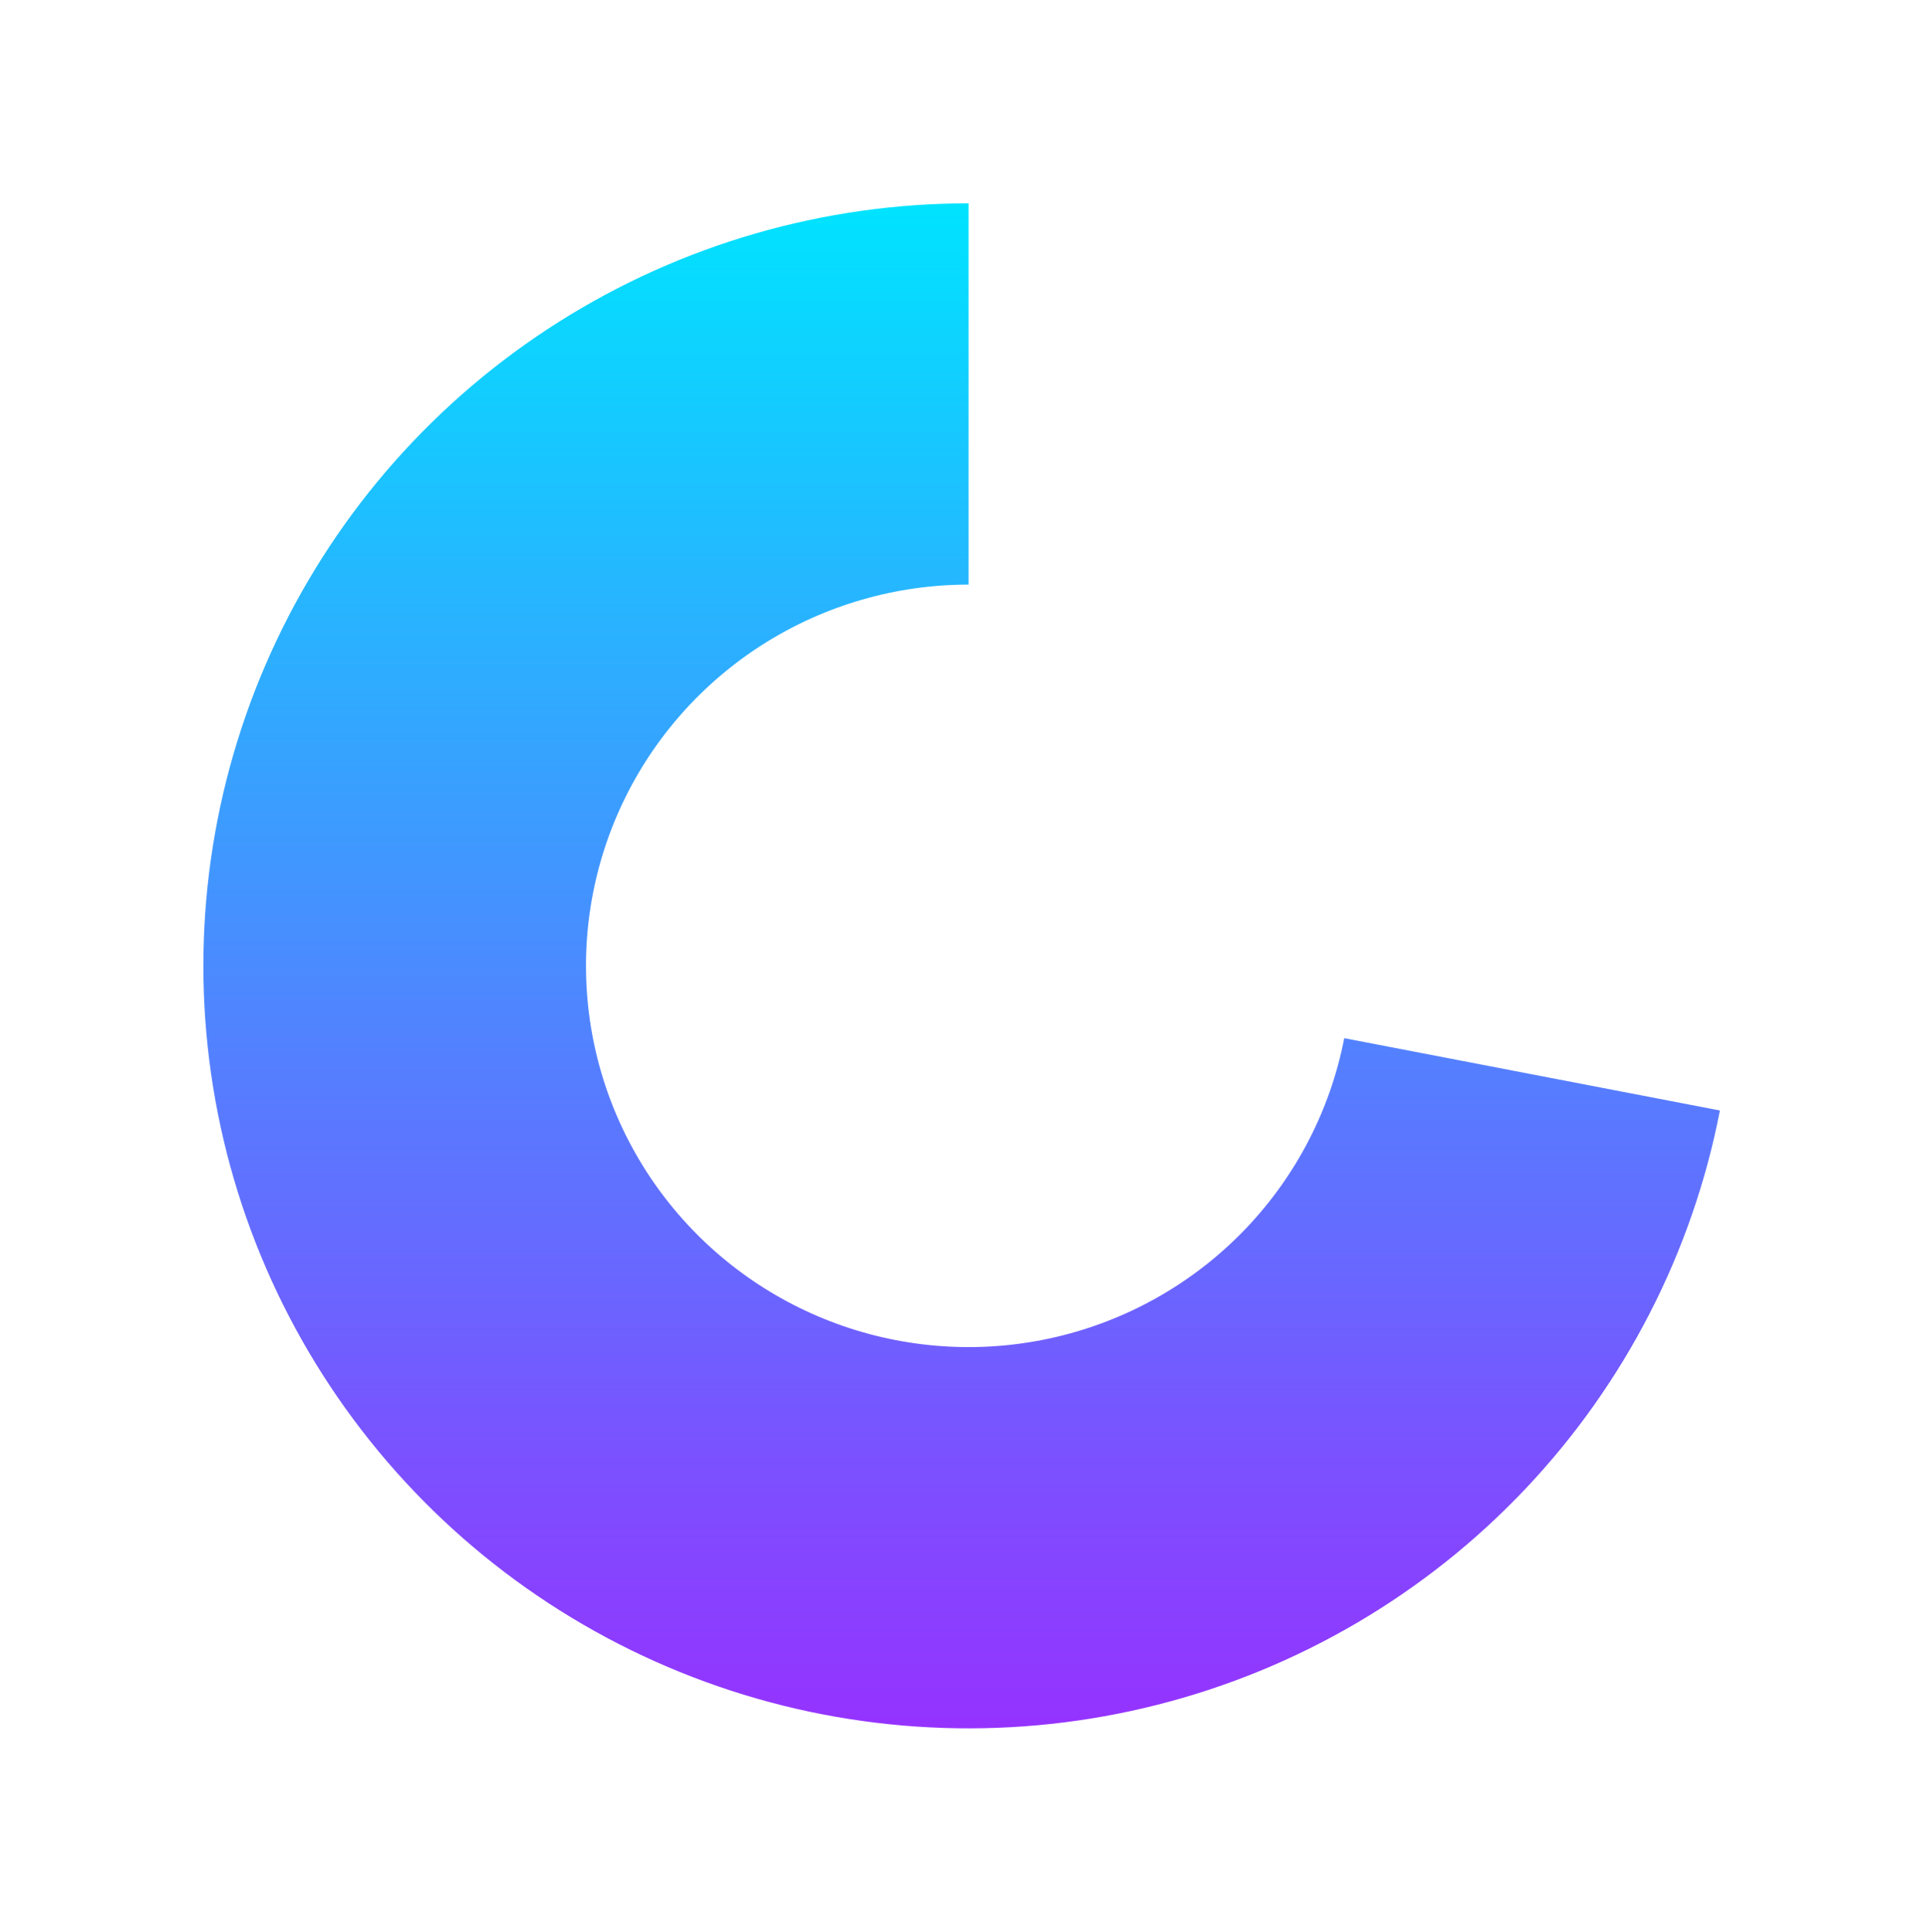 <svg width="379" height="380" viewBox="0 0 379 380" fill="none" xmlns="http://www.w3.org/2000/svg">
<g filter="url(#filter0_d_319_669)">
<path d="M190.5 40C161.956 40 134.001 48.09 109.896 63.327C85.791 78.564 66.53 100.319 54.361 126.053C42.193 151.787 37.618 180.44 41.17 208.668C44.722 236.896 56.256 263.535 74.424 285.477C92.593 307.419 116.648 323.759 143.782 332.59C170.915 341.421 200.01 342.38 227.669 335.353C255.329 328.327 280.414 313.606 299.997 292.908C319.579 272.21 332.852 246.388 338.267 218.455L264.384 204.228C261.676 218.194 255.04 231.105 245.248 241.454C235.457 251.803 222.915 259.164 209.085 262.677C195.255 266.19 180.708 265.711 167.141 261.295C153.574 256.879 141.547 248.709 132.462 237.738C123.378 226.768 117.611 213.448 115.835 199.334C114.059 185.22 116.346 170.894 122.431 158.026C128.515 145.159 138.145 134.282 150.198 126.664C162.25 119.045 176.228 115 190.5 115L190.5 40Z" fill="url(#paint0_linear_319_669)"/>
</g>
<defs>
<filter id="filter0_d_319_669" x="-0" y="0" width="378.267" height="380" filterUnits="userSpaceOnUse" color-interpolation-filters="sRGB">
<feFlood flood-opacity="0" result="BackgroundImageFix"/>
<feColorMatrix in="SourceAlpha" type="matrix" values="0 0 0 0 0 0 0 0 0 0 0 0 0 0 0 0 0 0 127 0" result="hardAlpha"/>
<feOffset/>
<feGaussianBlur stdDeviation="20"/>
<feComposite in2="hardAlpha" operator="out"/>
<feColorMatrix type="matrix" values="0 0 0 0 0 0 0 0 0 0 0 0 0 0 0 0 0 0 0.25 0"/>
<feBlend mode="normal" in2="BackgroundImageFix" result="effect1_dropShadow_319_669"/>
<feBlend mode="normal" in="SourceGraphic" in2="effect1_dropShadow_319_669" result="shape"/>
</filter>
<linearGradient id="paint0_linear_319_669" x1="190.5" y1="40" x2="190.5" y2="340" gradientUnits="userSpaceOnUse">
<stop stop-color="#00E3FF"/>
<stop offset="1" stop-color="#9532FF"/>
</linearGradient>
</defs>
</svg>
